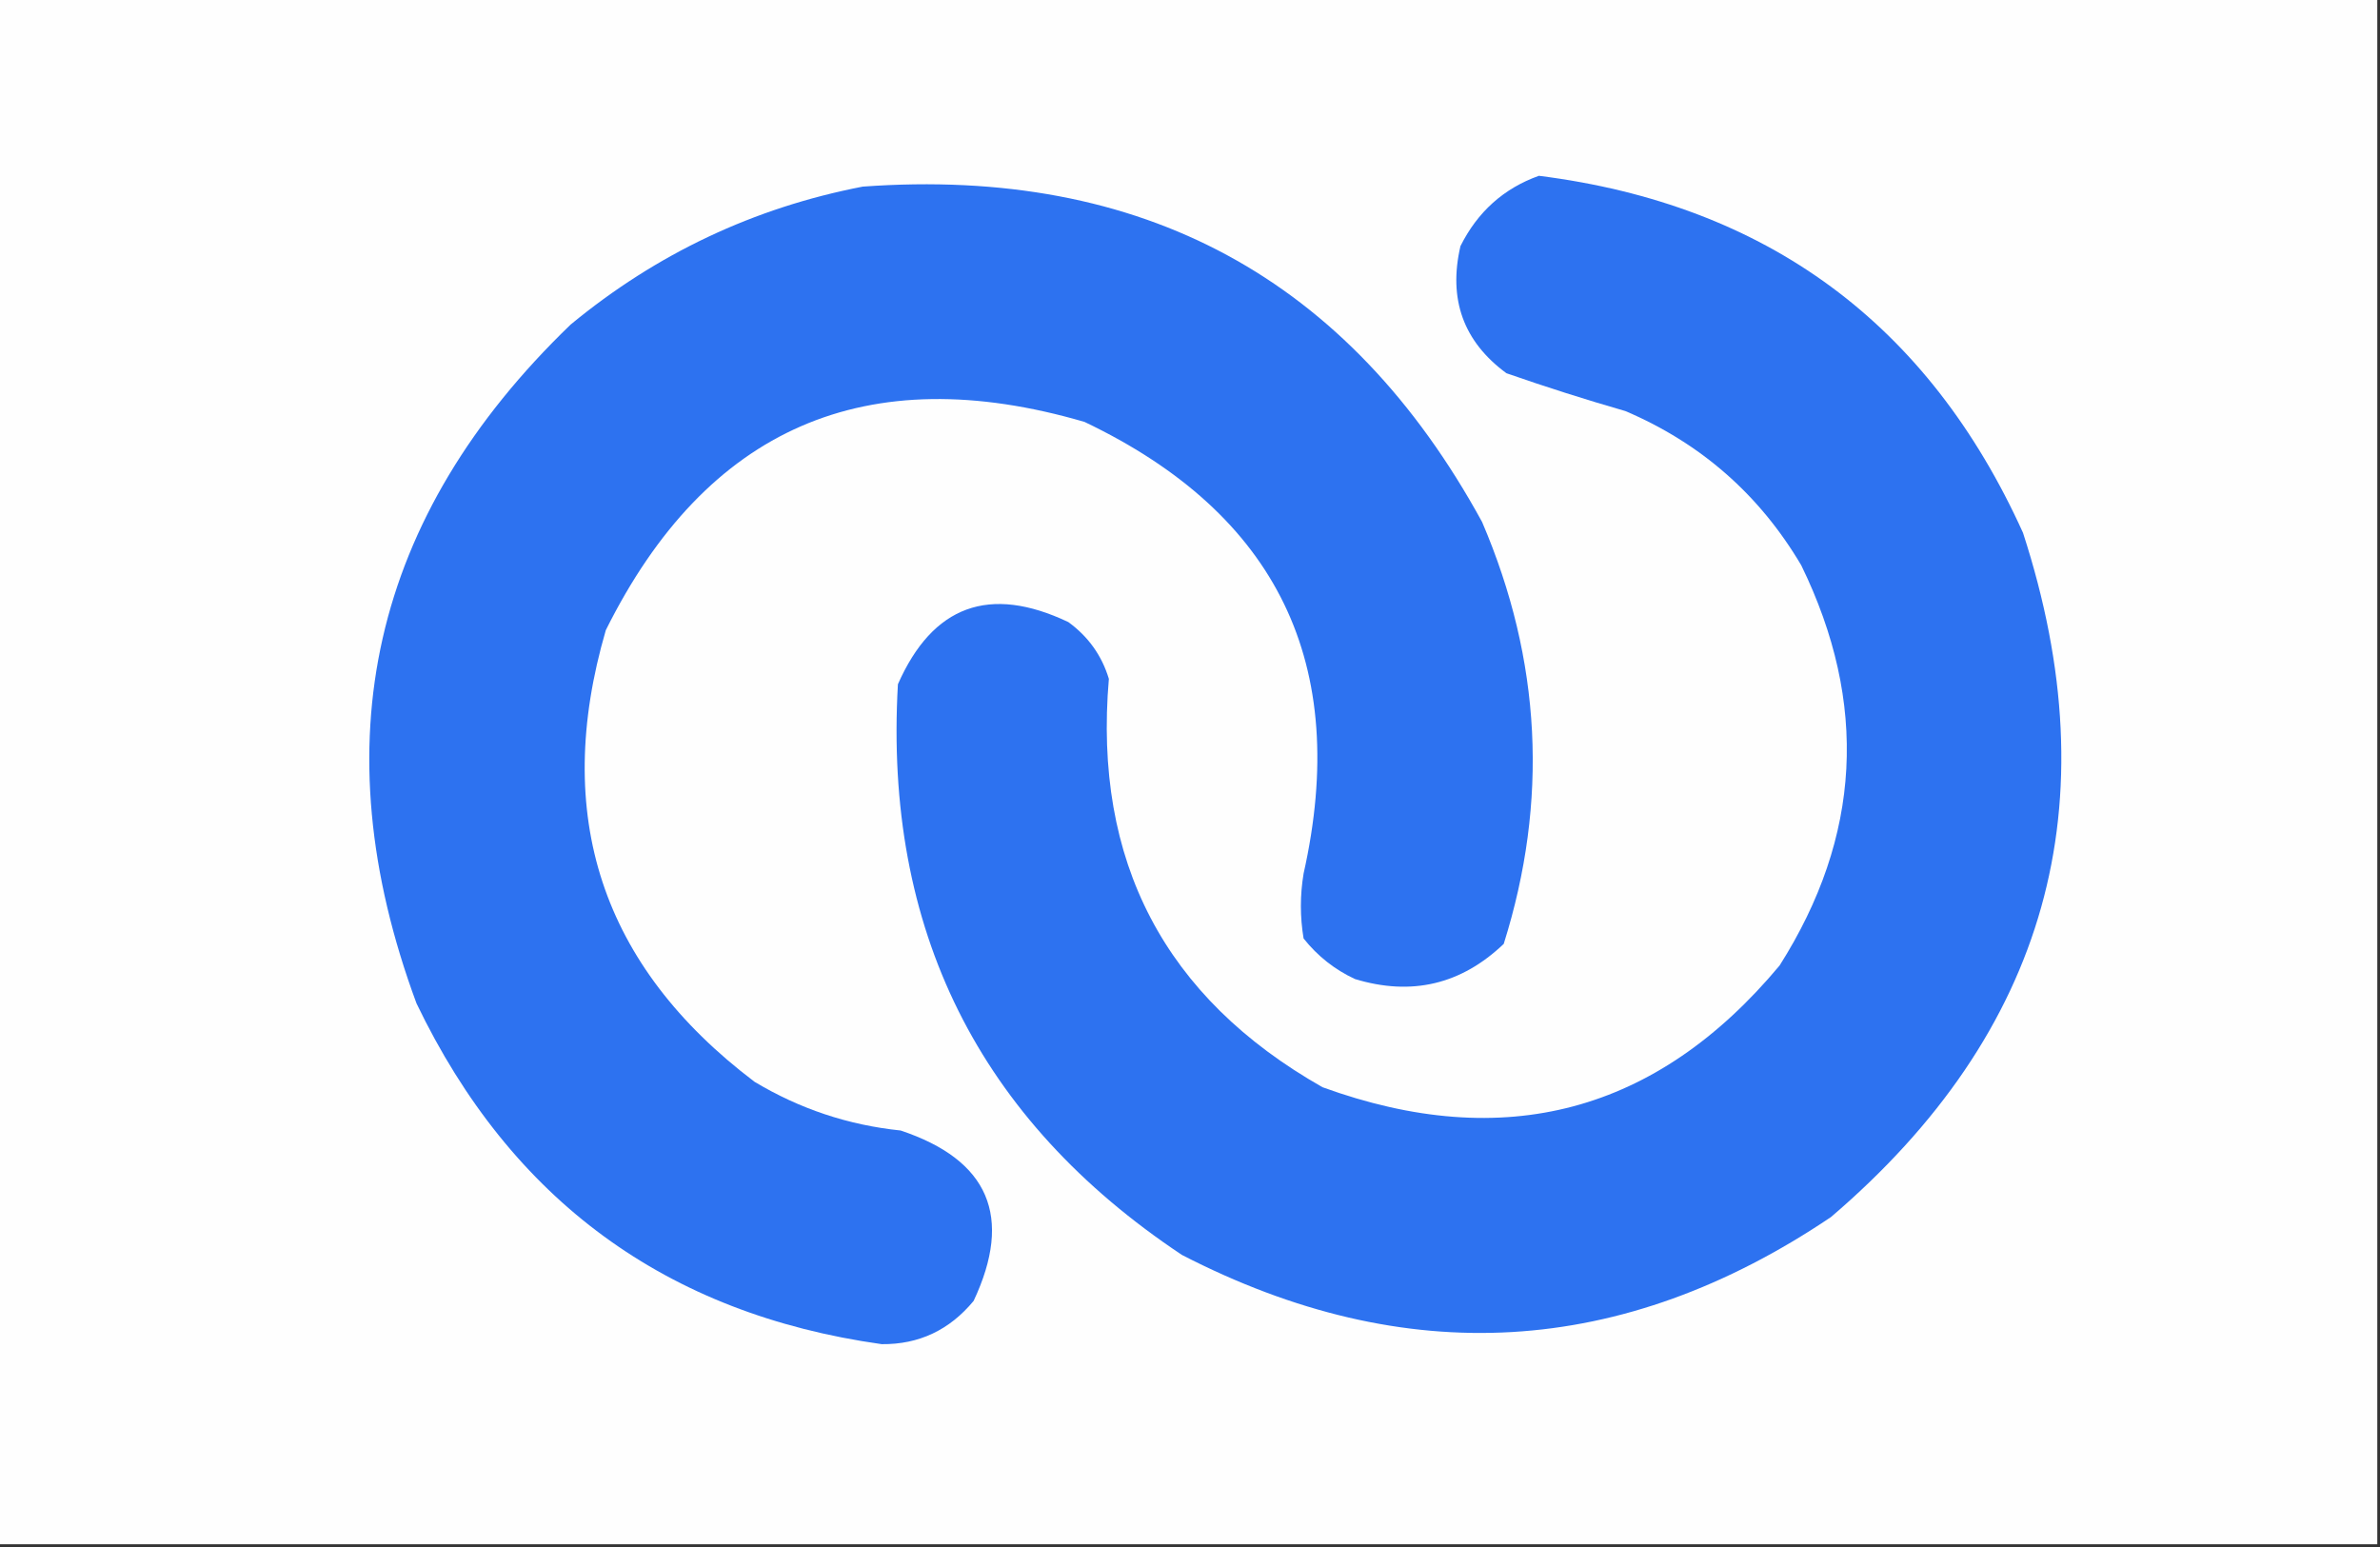 <?xml version="1.0" encoding="UTF-8"?>
<!DOCTYPE svg PUBLIC "-//W3C//DTD SVG 1.1//EN" "http://www.w3.org/Graphics/SVG/1.1/DTD/svg11.dtd">
<svg xmlns="http://www.w3.org/2000/svg" version="1.1" width="440px" height="286px" style="shape-rendering:geometricPrecision; text-rendering:geometricPrecision; image-rendering:optimizeQuality; fill-rule:evenodd; clip-rule:evenodd" xmlns:xlink="http://www.w3.org/1999/xlink">
<rect width="100%" height="100%" fill="#333333" stroke="none"/>
<g><path style="opacity:1" fill="#fefefe" d="M -0.5,-0.5 C 146.167,-0.5 292.833,-0.5 439.5,-0.5C 439.5,94.833 439.5,190.167 439.5,285.5C 292.833,285.5 146.167,285.5 -0.5,285.5C -0.5,190.167 -0.5,94.833 -0.5,-0.5 Z"/></g>
<g><path style="opacity:1" fill="#2d72f0" d="M 284.5,32.5 C 326.657,37.828 356.49,59.828 374,98.5C 390.307,148.664 378.473,190.831 338.5,225C 299.887,251.01 259.887,253.344 218.5,232C 180.902,206.969 163.402,171.803 166,126.5C 172.432,111.924 182.932,108.09 197.5,115C 201.194,117.687 203.694,121.187 205,125.5C 202.115,159.247 215.282,184.414 244.5,201C 278.115,213.22 306.282,205.72 329,178.5C 344.114,154.666 345.448,129.999 333,104.5C 325.282,91.449 314.449,81.949 300.5,76C 293.094,73.865 285.761,71.531 278.5,69C 270.549,63.157 267.716,55.323 270,45.5C 273.162,39.164 277.996,34.831 284.5,32.5 Z"/></g>
<g><path style="opacity:1" fill="#2d72f0" d="M 159.5,34.5 C 211.191,30.754 249.358,51.421 274,96.5C 284.97,122.1 286.303,148.1 278,174.5C 270.132,182.009 260.966,184.175 250.5,181C 246.759,179.262 243.592,176.762 241,173.5C 240.333,169.5 240.333,165.5 241,161.5C 249.678,122.853 236.178,95.019 200.5,78C 160.147,66.22 130.647,79.053 112,116.5C 102.012,150.738 111.179,178.571 139.5,200C 147.838,205.001 156.838,208.001 166.5,209C 182.817,214.434 187.317,224.934 180,240.5C 175.533,245.902 169.867,248.569 163,248.5C 123.162,242.9 94.495,221.9 77,185.5C 59.162,137.325 68.662,95.492 105.5,60C 121.383,46.891 139.383,38.391 159.5,34.5 Z"/></g>
</svg>
